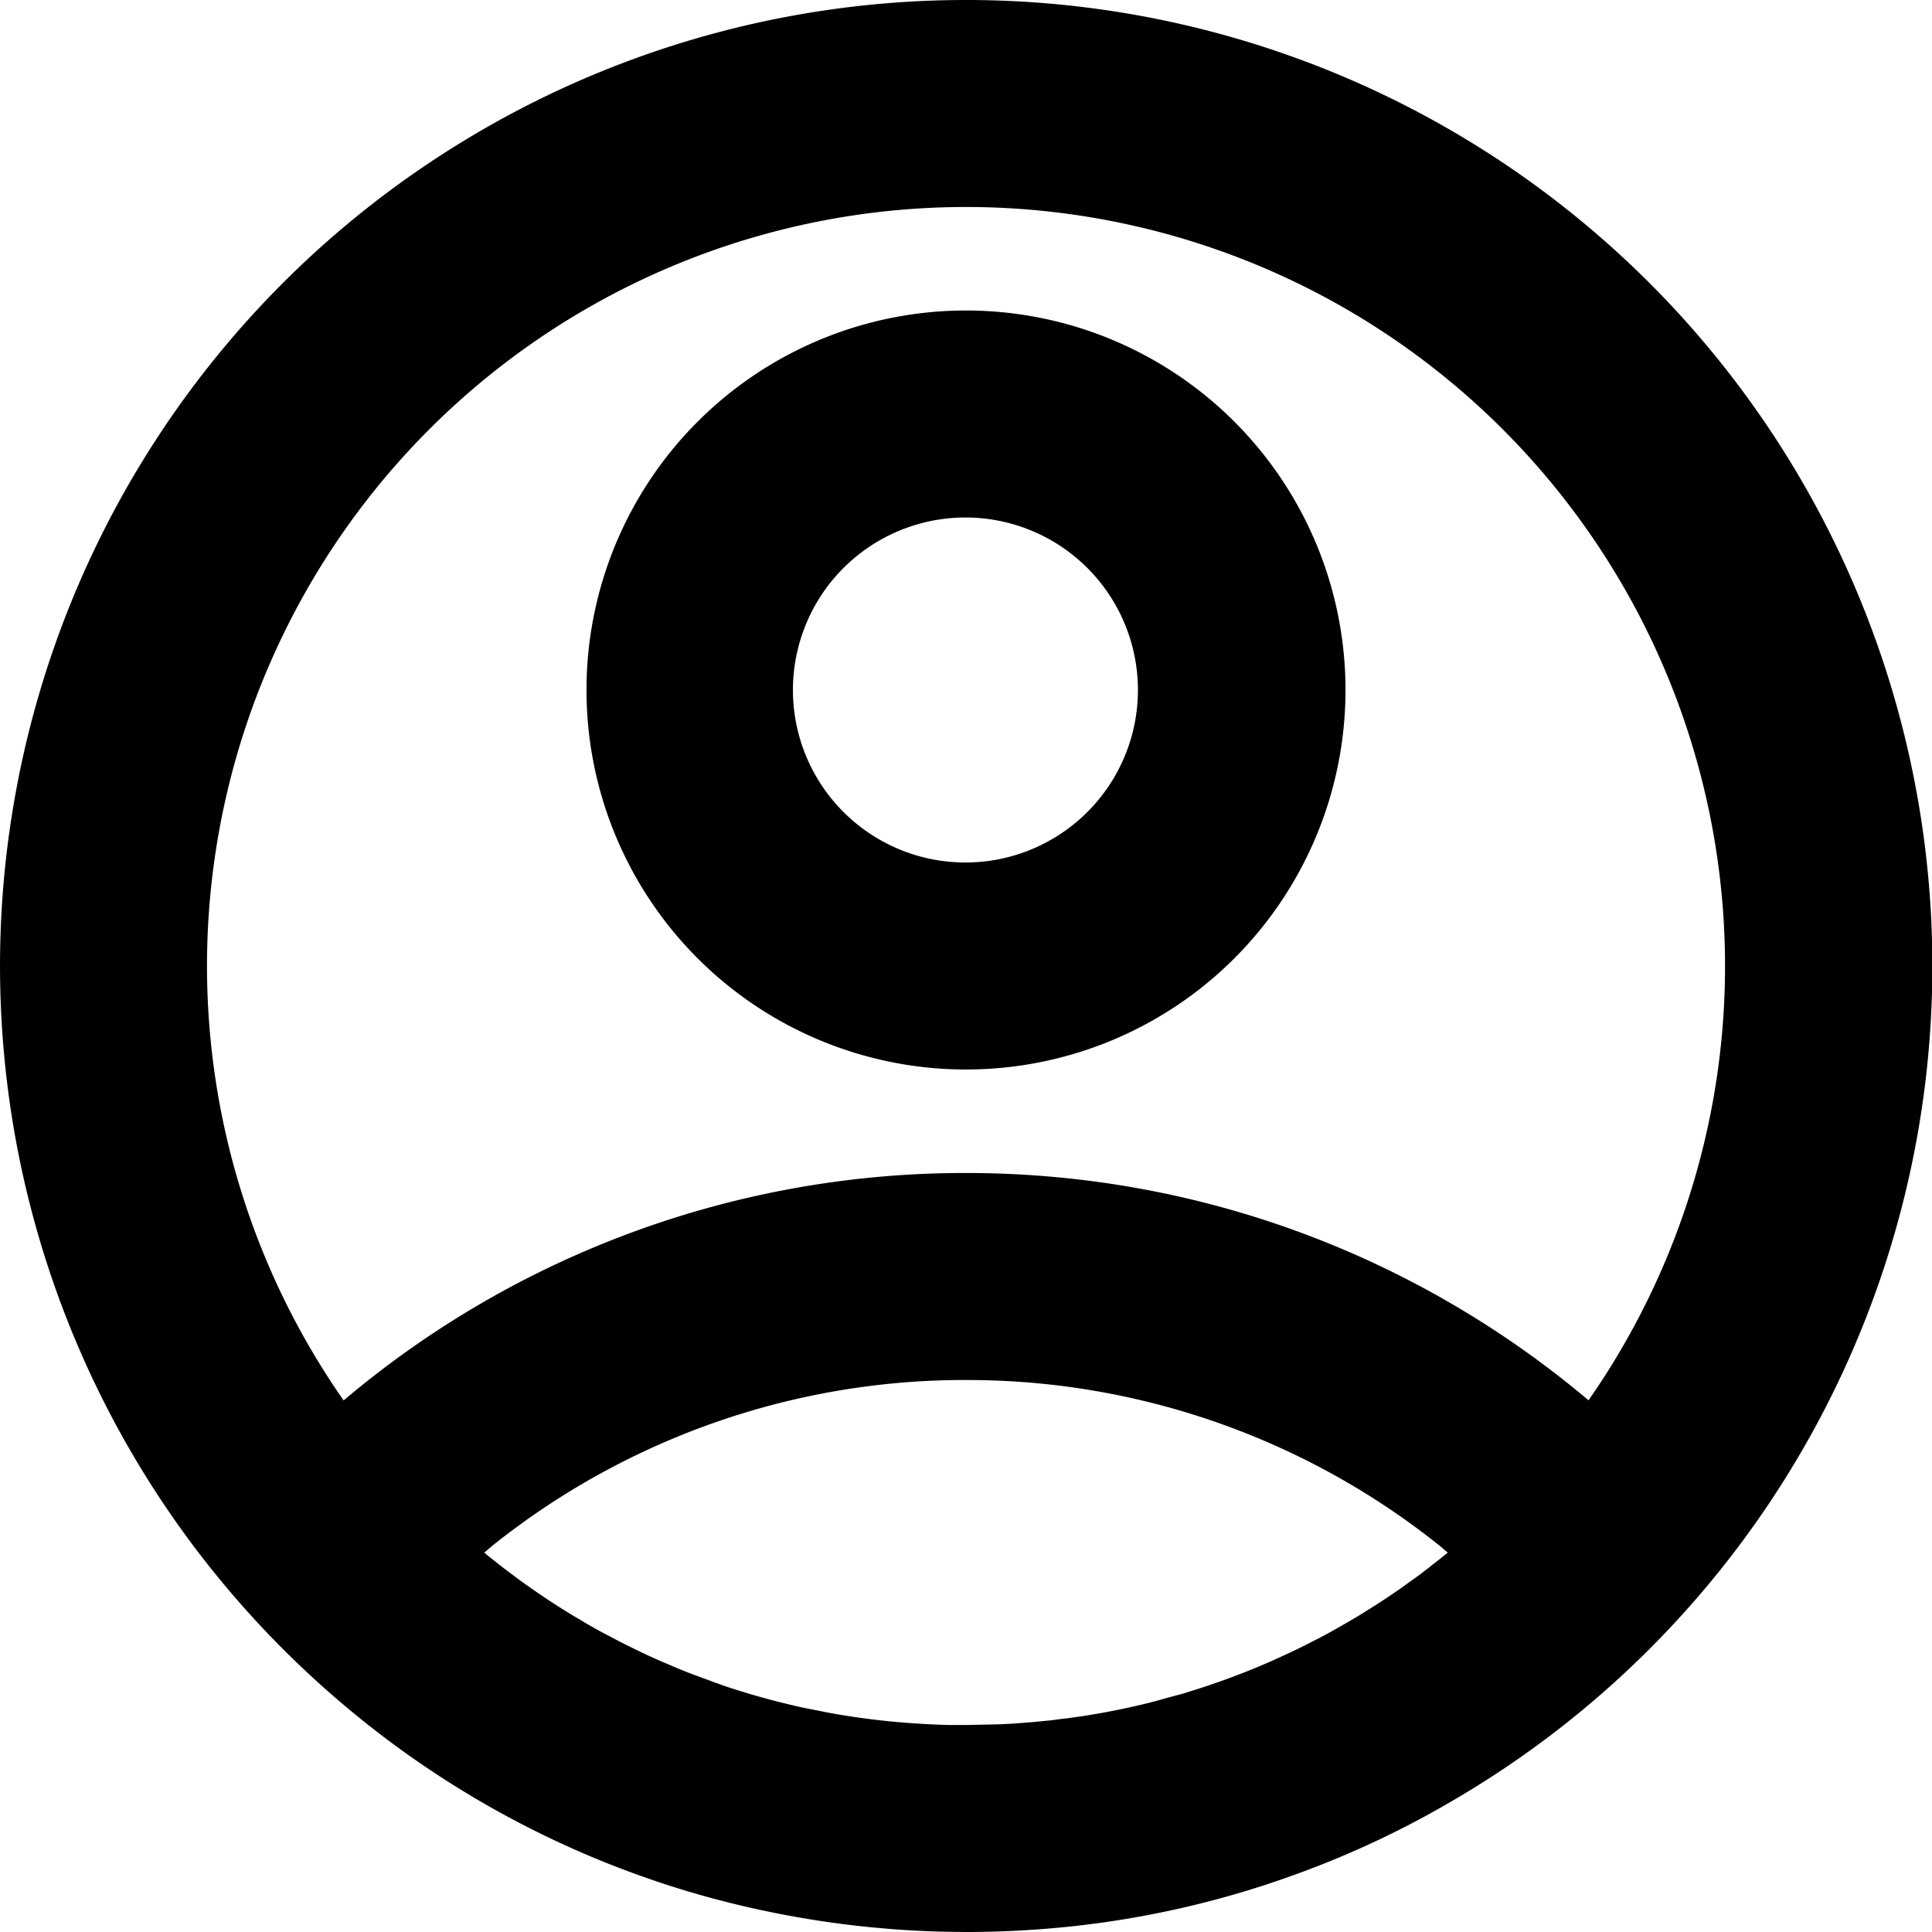 <svg class="icon"  viewBox="0 0 1024 1024" version="1.1" xmlns="http://www.w3.org/2000/svg"><path d="M512 0a512 512 0 0 1 265.728 949.76l-2.341 1.39a500.005 500.005 0 0 1-89.381 42.569 503.442 503.442 0 0 1-135.899 28.891A516.608 516.608 0 0 1 512 1024l-2.926-0.073-14.629-0.219L512 1024a520.192 520.192 0 0 1-137.874-18.798 507.831 507.831 0 0 1-193.609-102.985 514.706 514.706 0 0 1-68.754-70.949l5.339 6.583a514.414 514.414 0 0 1-11.922-14.994A512 512 0 0 1 512 0z m0 731.429a400.823 400.823 0 0 0-251.319 88.064l-4.023 3.438a403.968 403.968 0 0 0 50.322 35.328l-9.216-5.705c5.559 3.511 11.191 6.875 16.969 10.094l-7.753-4.389c5.193 3.072 10.459 6.071 15.872 8.923l-8.119-4.535a401.262 401.262 0 0 0 47.543 22.894l-12.361-5.266c5.559 2.487 11.191 4.827 16.896 7.022l-4.535-1.755c5.925 2.341 11.995 4.608 18.066 6.729l-13.531-4.974c6.363 2.487 12.8 4.754 19.237 6.875L380.343 892.343a400.238 400.238 0 0 0 44.91 12.654l-4.315-0.951c6.29 1.463 12.654 2.706 19.017 3.877l-14.629-2.926c6.29 1.39 12.727 2.633 19.237 3.73l-4.608-0.805a403.237 403.237 0 0 0 47.762 5.705l-6.144-0.439c7.022 0.585 14.043 0.878 21.138 1.097L512 914.286l17.701-0.366a406.674 406.674 0 0 0 19.31-1.317l-12.069 0.951c5.705-0.366 11.337-0.878 16.969-1.463l-4.901 0.512c6.949-0.658 13.897-1.463 20.699-2.414l-15.799 1.975c5.998-0.658 12.069-1.463 17.993-2.341l-2.194 0.366a401.481 401.481 0 0 0 40.887-8.046l-1.902 0.439c6.217-1.536 12.434-3.218 18.578-5.12l-16.677 4.681c6.217-1.609 12.434-3.291 18.578-5.12l-1.902 0.512a399.872 399.872 0 0 0 53.394-20.187l-9.728 4.389c4.827-2.194 9.582-4.315 14.336-6.583l-4.535 2.194c5.12-2.414 10.24-4.901 15.287-7.461l-10.752 5.266c6.071-2.926 11.995-5.925 17.92-9.143l-7.168 3.877c5.12-2.633 10.094-5.339 14.994-8.192l-7.826 4.389c5.12-2.779 10.021-5.632 14.994-8.558l-7.168 4.169a400.823 400.823 0 0 0 13.678-8.119l-6.583 3.95a402.651 402.651 0 0 0 28.014-18.286l-7.534 5.193c4.535-3.072 8.997-6.29 13.458-9.582l-5.851 4.389c4.754-3.438 9.435-7.022 14.043-10.606l-8.192 6.217c5.12-3.877 10.24-7.826 15.287-11.922l-4.023-3.438a400.75 400.75 0 0 0-243.566-87.991L512 731.429z m0-621.714a402.286 402.286 0 0 0-329.874 632.539A509.733 509.733 0 0 1 512 621.714c125.733 0 240.859 45.349 329.947 120.466A402.286 402.286 0 0 0 512 109.714z m0 54.857a201.143 201.143 0 1 1 0 402.286 201.143 201.143 0 0 1 0-402.286z m0 109.714a91.429 91.429 0 1 0 0 182.857 91.429 91.429 0 0 0 0-182.857z"  /></svg>